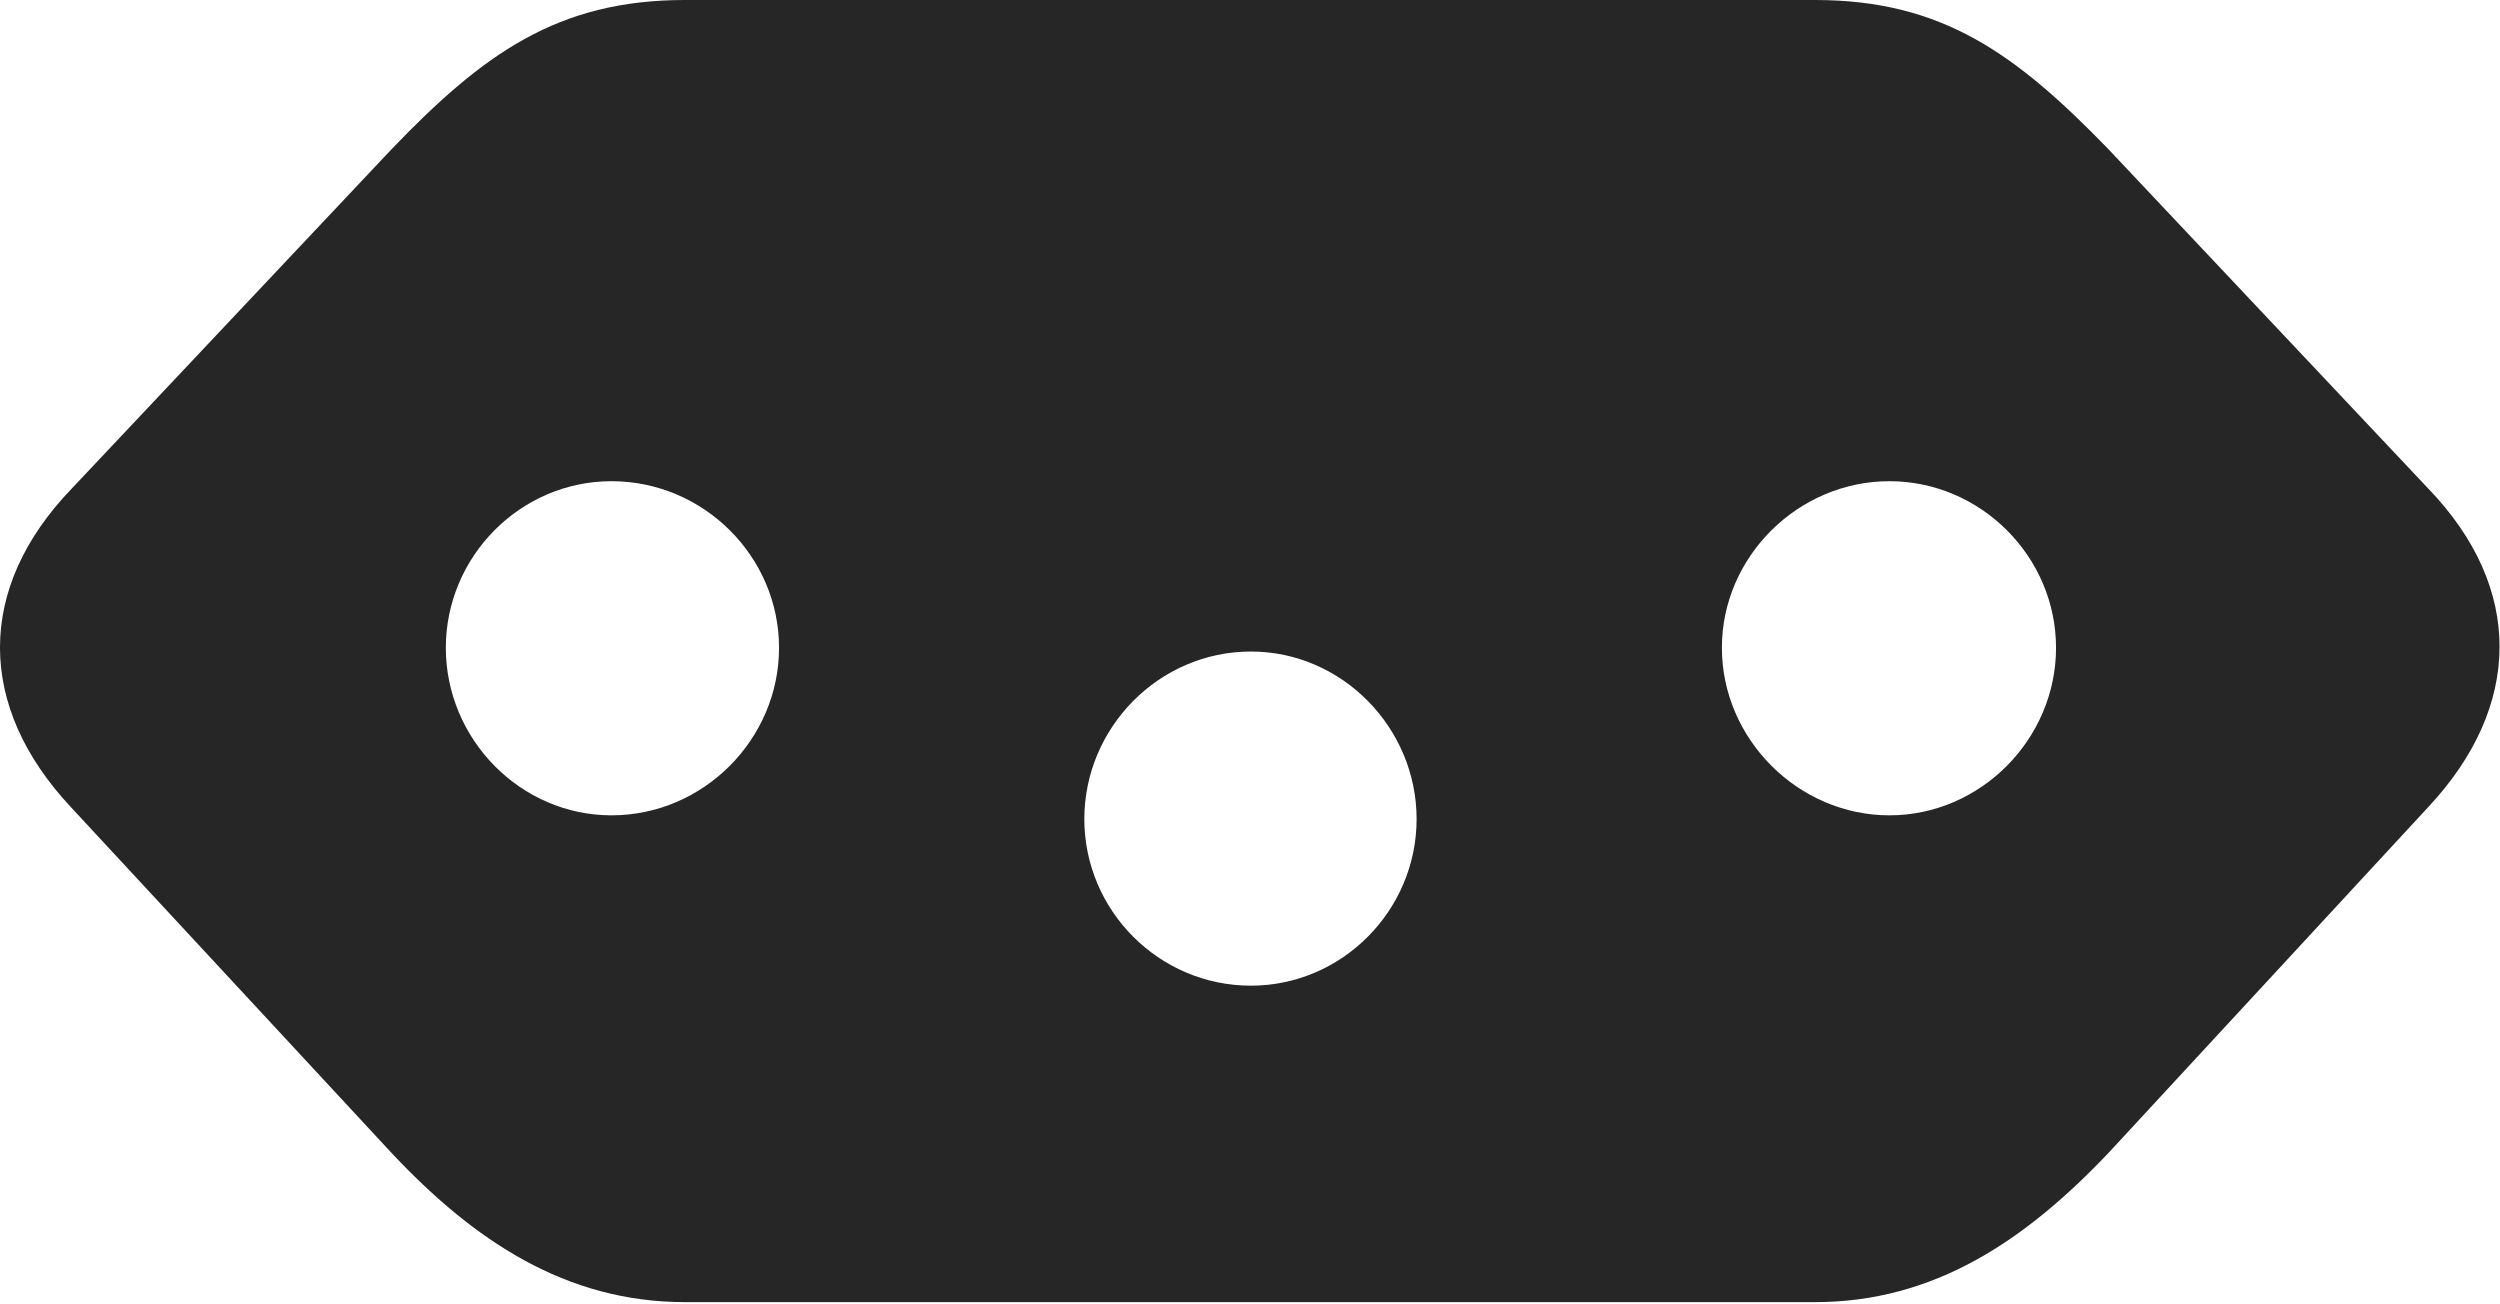 <?xml version="1.0" encoding="UTF-8"?>
<!--Generator: Apple Native CoreSVG 232.5-->
<!DOCTYPE svg
PUBLIC "-//W3C//DTD SVG 1.1//EN"
       "http://www.w3.org/Graphics/SVG/1.1/DTD/svg11.dtd">
<svg version="1.1" xmlns="http://www.w3.org/2000/svg" xmlns:xlink="http://www.w3.org/1999/xlink" width="131.152" height="68.408">
 <g>
  <rect height="68.408" opacity="0" width="131.152" x="0" y="0"/>
  <path d="M110.596 7.812L127.393 25.635C132.422 30.859 132.324 37.06 127.393 42.334L110.645 60.449C106.25 65.088 101.465 68.311 95.215 68.311L35.938 68.311C29.688 68.311 24.854 65.088 20.508 60.449L3.711 42.334C-1.221 37.06-1.27 30.859 3.76 25.635L20.557 7.812C25.342 2.832 29.248 0 35.938 0L95.215 0C101.904 0 105.762 2.832 110.596 7.812ZM56.885 42.969C56.885 47.754 60.791 51.709 65.625 51.709C70.41 51.709 74.316 47.754 74.316 42.969C74.316 38.184 70.41 34.18 65.625 34.18C60.791 34.18 56.885 38.184 56.885 42.969ZM23.389 33.984C23.389 38.77 27.295 42.773 32.08 42.773C36.914 42.773 40.869 38.77 40.869 33.984C40.869 29.199 36.914 25.244 32.08 25.244C27.295 25.244 23.389 29.199 23.389 33.984ZM90.332 33.984C90.332 38.77 94.336 42.773 99.121 42.773C103.906 42.773 107.861 38.77 107.861 33.984C107.861 29.199 103.906 25.244 99.121 25.244C94.336 25.244 90.332 29.199 90.332 33.984Z" fill="#000000" fill-opacity="0.85"/>
 </g>
</svg>
